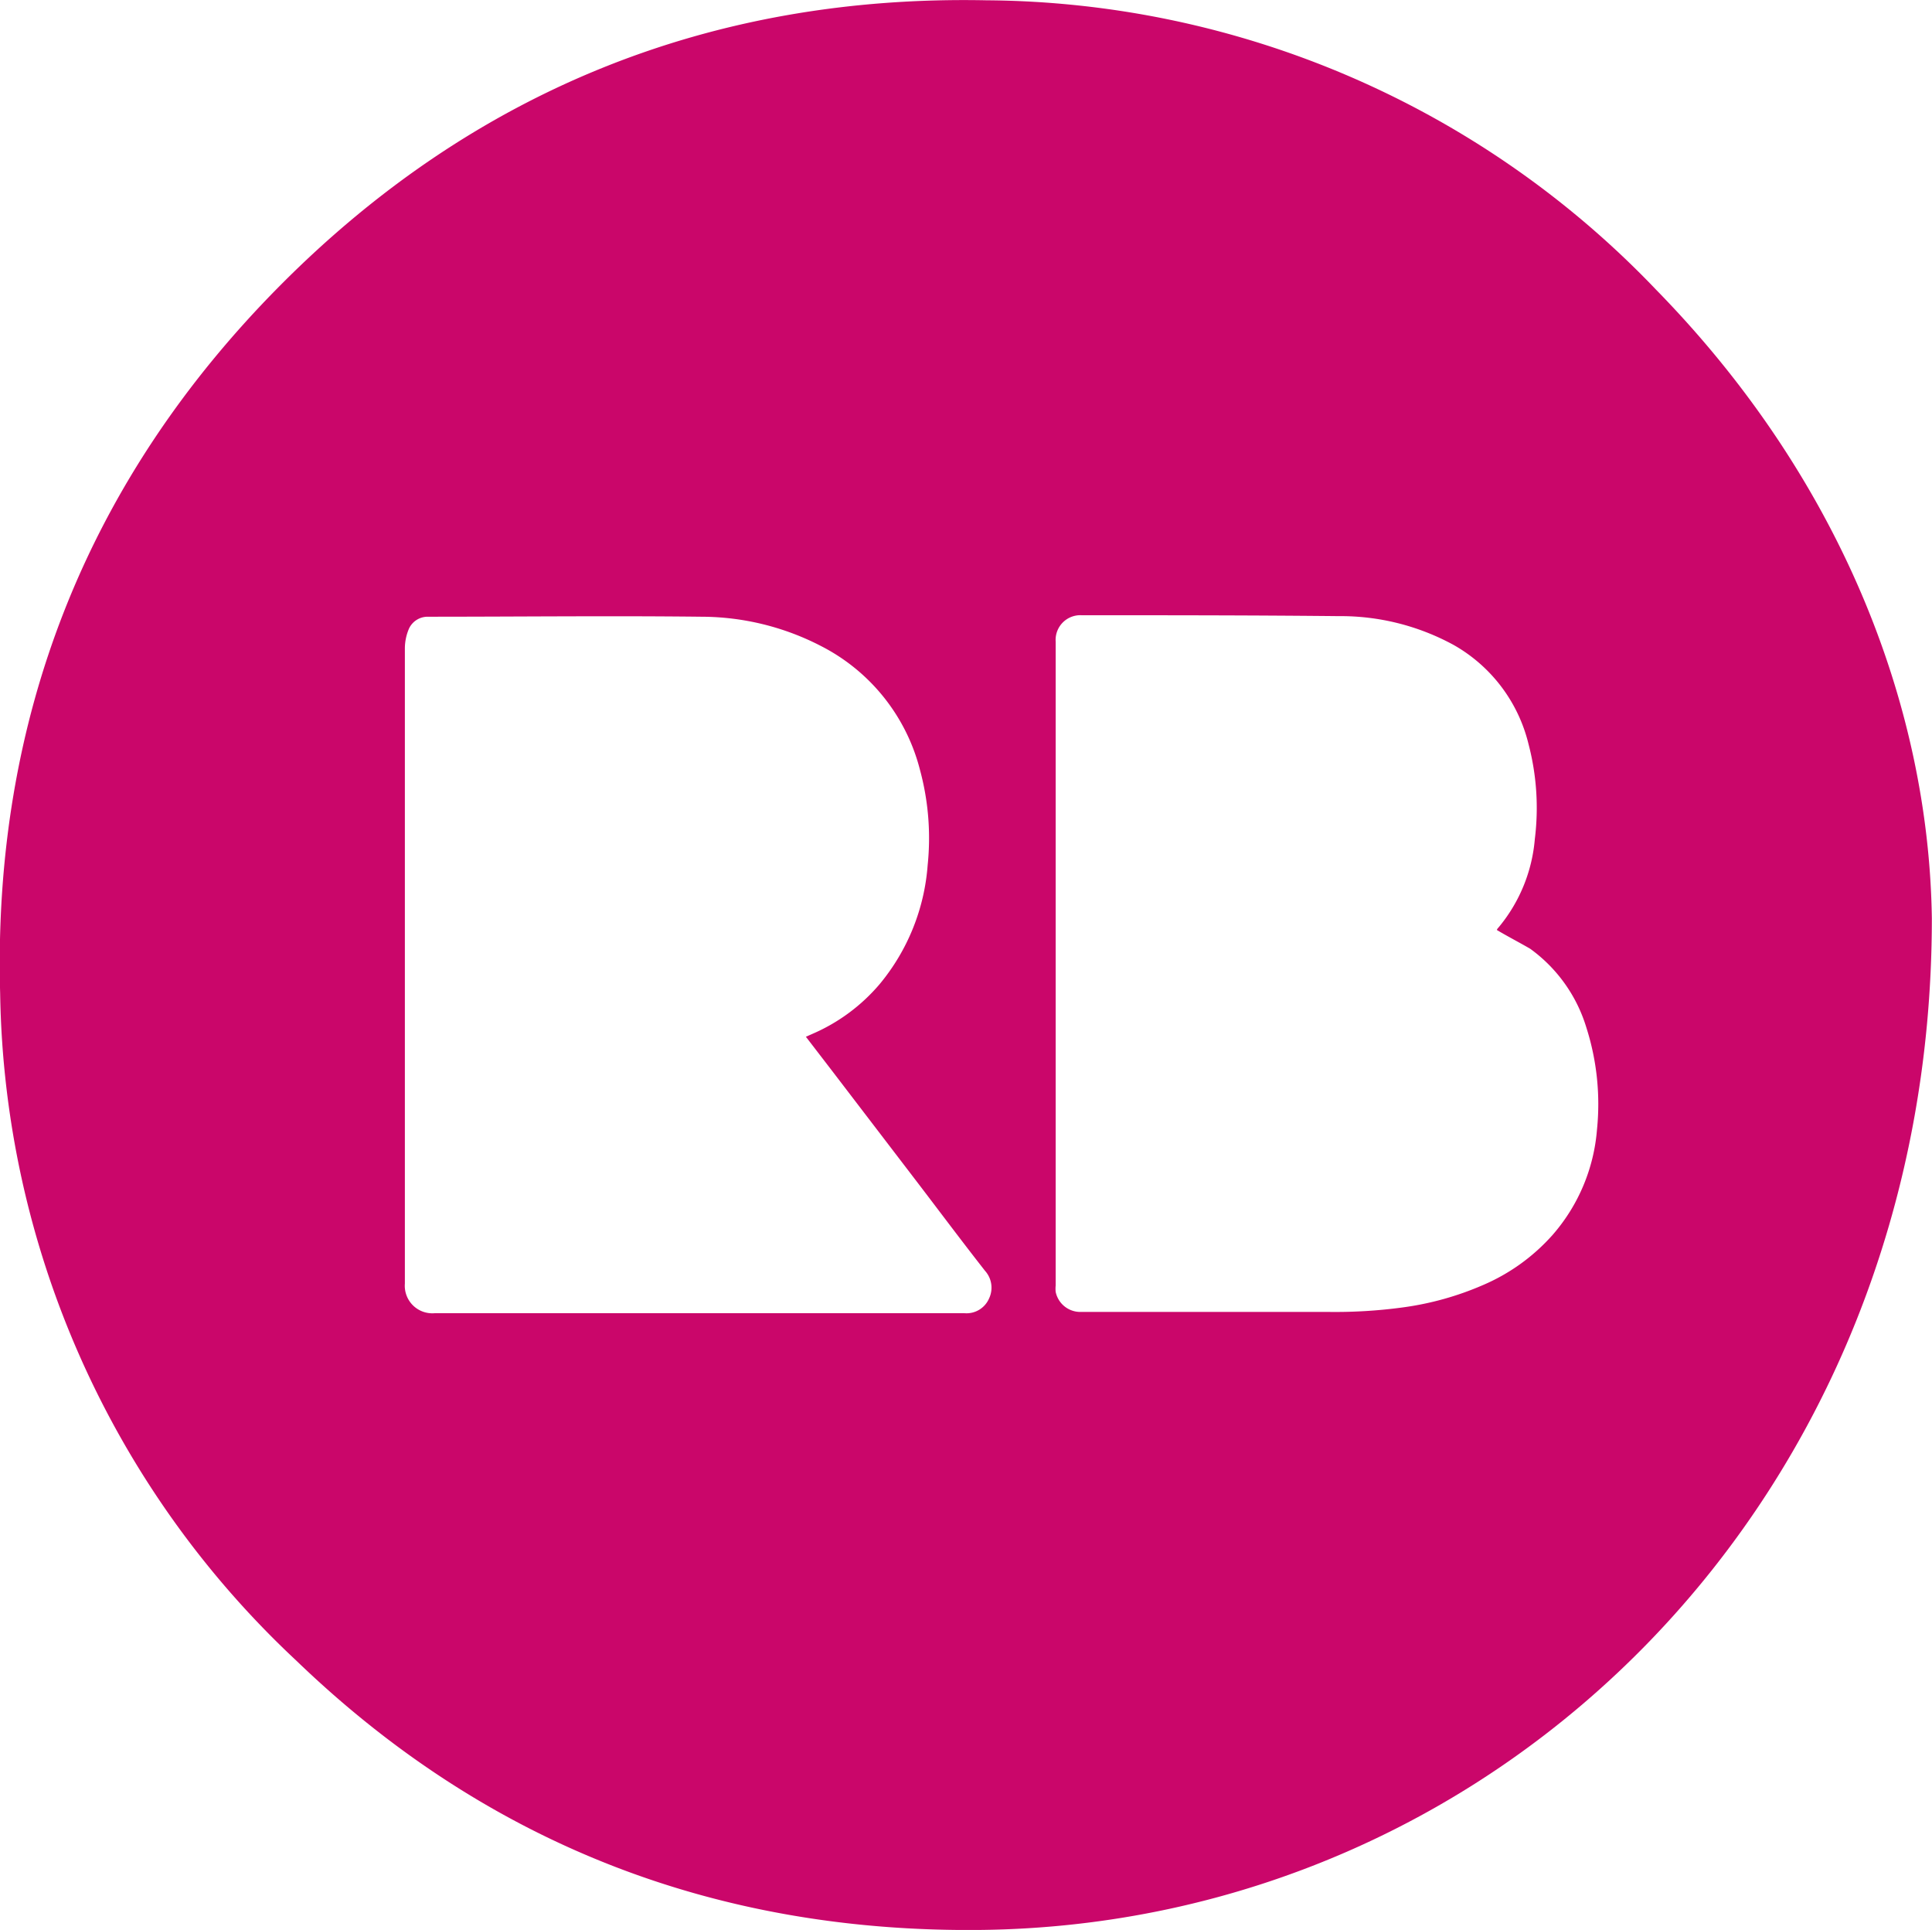 <svg id="Calque_1" data-name="Calque 1" xmlns="http://www.w3.org/2000/svg" viewBox="0 0 130.56 130.4"><defs><style>.cls-1{fill:#ca066a;}</style></defs><title>redbubble_pink</title><path class="cls-1" d="M131.91,63.48c0,39.31-29.26,68-64.37,68.35C49.71,132,34.22,126,21.37,113.62a63,63,0,0,1-20-45.07C.87,50,7.21,33.89,20.29,20.72S49.44,1.08,68,1.45A63.13,63.13,0,0,1,113.27,21C125.65,33.65,131.7,49,131.91,63.48Zm-76.09,8,.43-.19a12.39,12.39,0,0,0,4.55-3.36,14.23,14.23,0,0,0,3.25-8.06,17.62,17.62,0,0,0-.52-6.42,13,13,0,0,0-6.65-8.35,17.65,17.65,0,0,0-8.13-2c-6.16-.07-12.32,0-18.48,0A1.39,1.39,0,0,0,29,43.9a3.42,3.42,0,0,0-.28,1.34q0,21,0,41.92v1a1.86,1.86,0,0,0,2,2q17.91,0,35.83,0a1.66,1.66,0,0,0,1.65-1,1.7,1.7,0,0,0-.27-1.86c-1.57-2-3.13-4.09-4.69-6.13q-2.83-3.7-5.66-7.4Zm46.7-7.22c0-.06.1-.15.17-.24a10.72,10.72,0,0,0,2.39-5.9,17,17,0,0,0-.43-6.43A10.55,10.55,0,0,0,99.58,45a15.94,15.94,0,0,0-7.77-1.94C86,43,80.25,43,74.47,43a1.67,1.67,0,0,0-1.77,1.79q0,21.75,0,43.5a2.08,2.08,0,0,0,0,.43,1.7,1.7,0,0,0,1.77,1.35H91a34,34,0,0,0,5.14-.3,20.39,20.39,0,0,0,5.43-1.51,13.24,13.24,0,0,0,4.71-3.39,12.3,12.3,0,0,0,3-7.11,17,17,0,0,0-.72-6.91,10.22,10.22,0,0,0-3.8-5.32C104,65.09,103.26,64.71,102.52,64.27Z" transform="translate(-1.36 -1.43)"/></svg>
